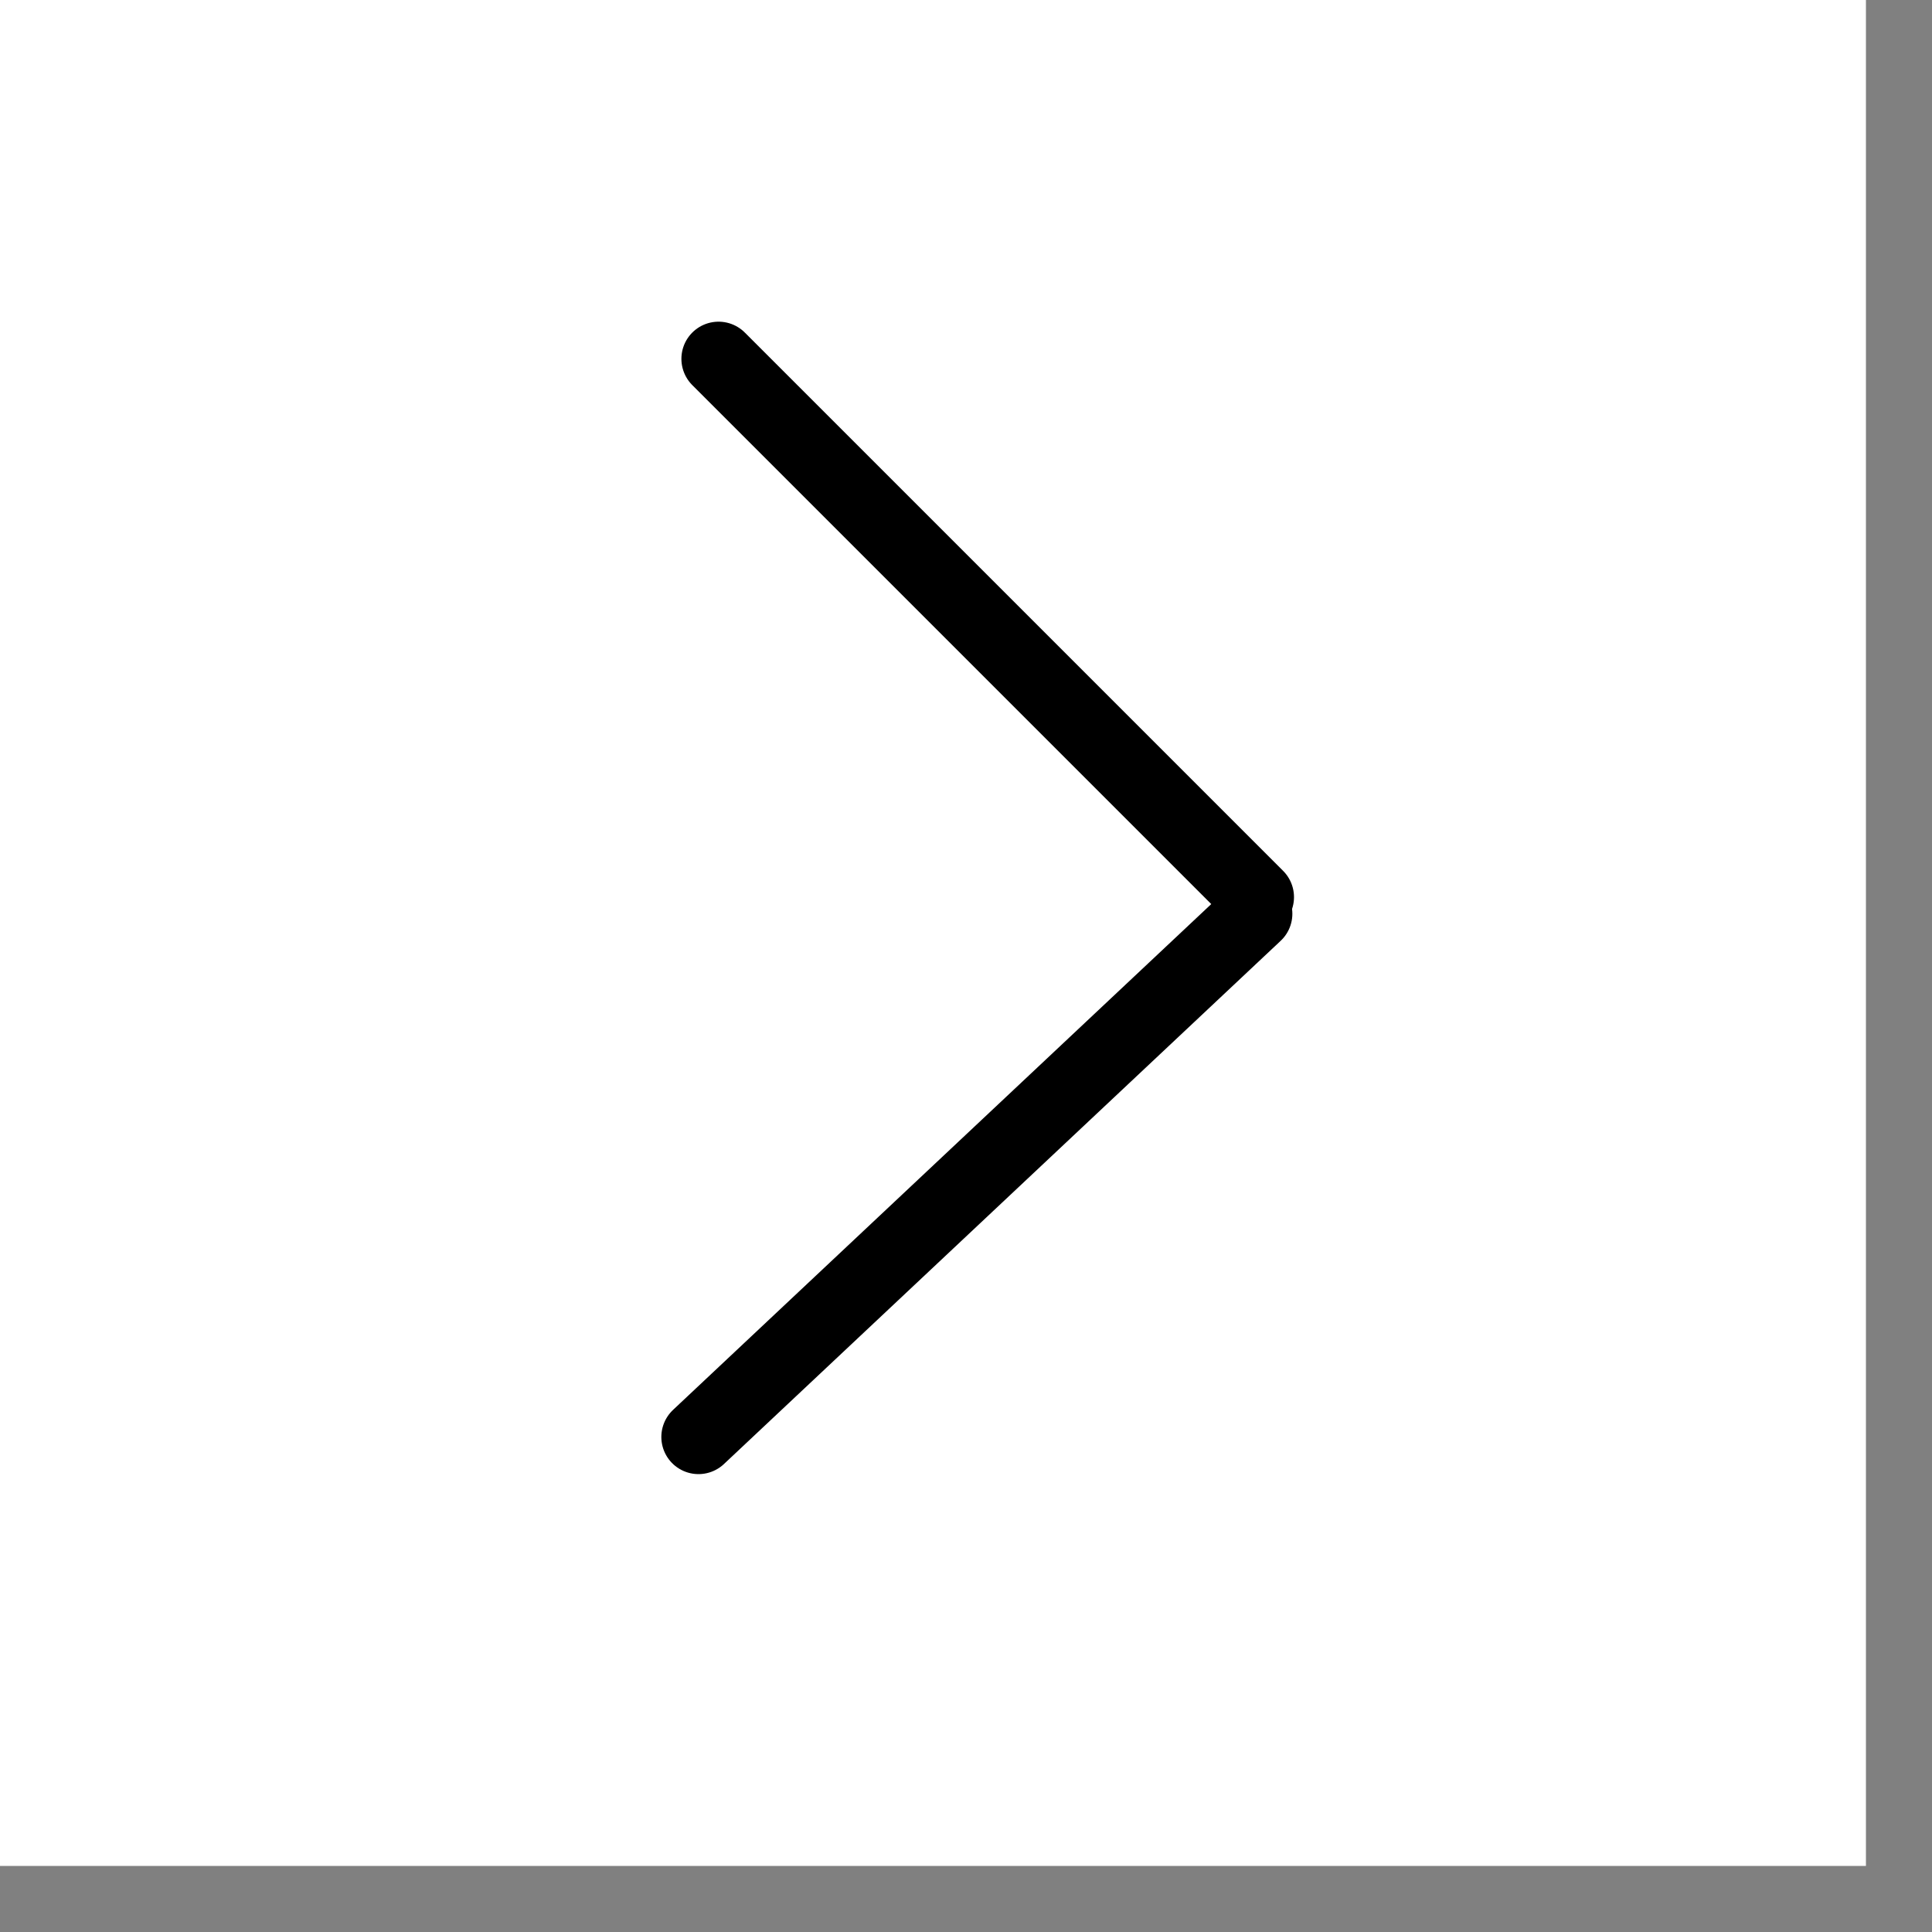 <svg width="26" height="26" viewBox="0 0 26 26" fill="none" xmlns="http://www.w3.org/2000/svg">
<rect x="0" y="0" width="26" height="26" fill="#808080" stroke="none"/>
<rect width="25.111" height="25.111" fill="white"/>
<line x1="16.892" y1="12.297" x2="9.4" y2="19.338" stroke="black" stroke-linecap="round"/>
<path d="M16.914 12.073L9.67 4.829" stroke="black" stroke-linecap="round"/>
</svg>
